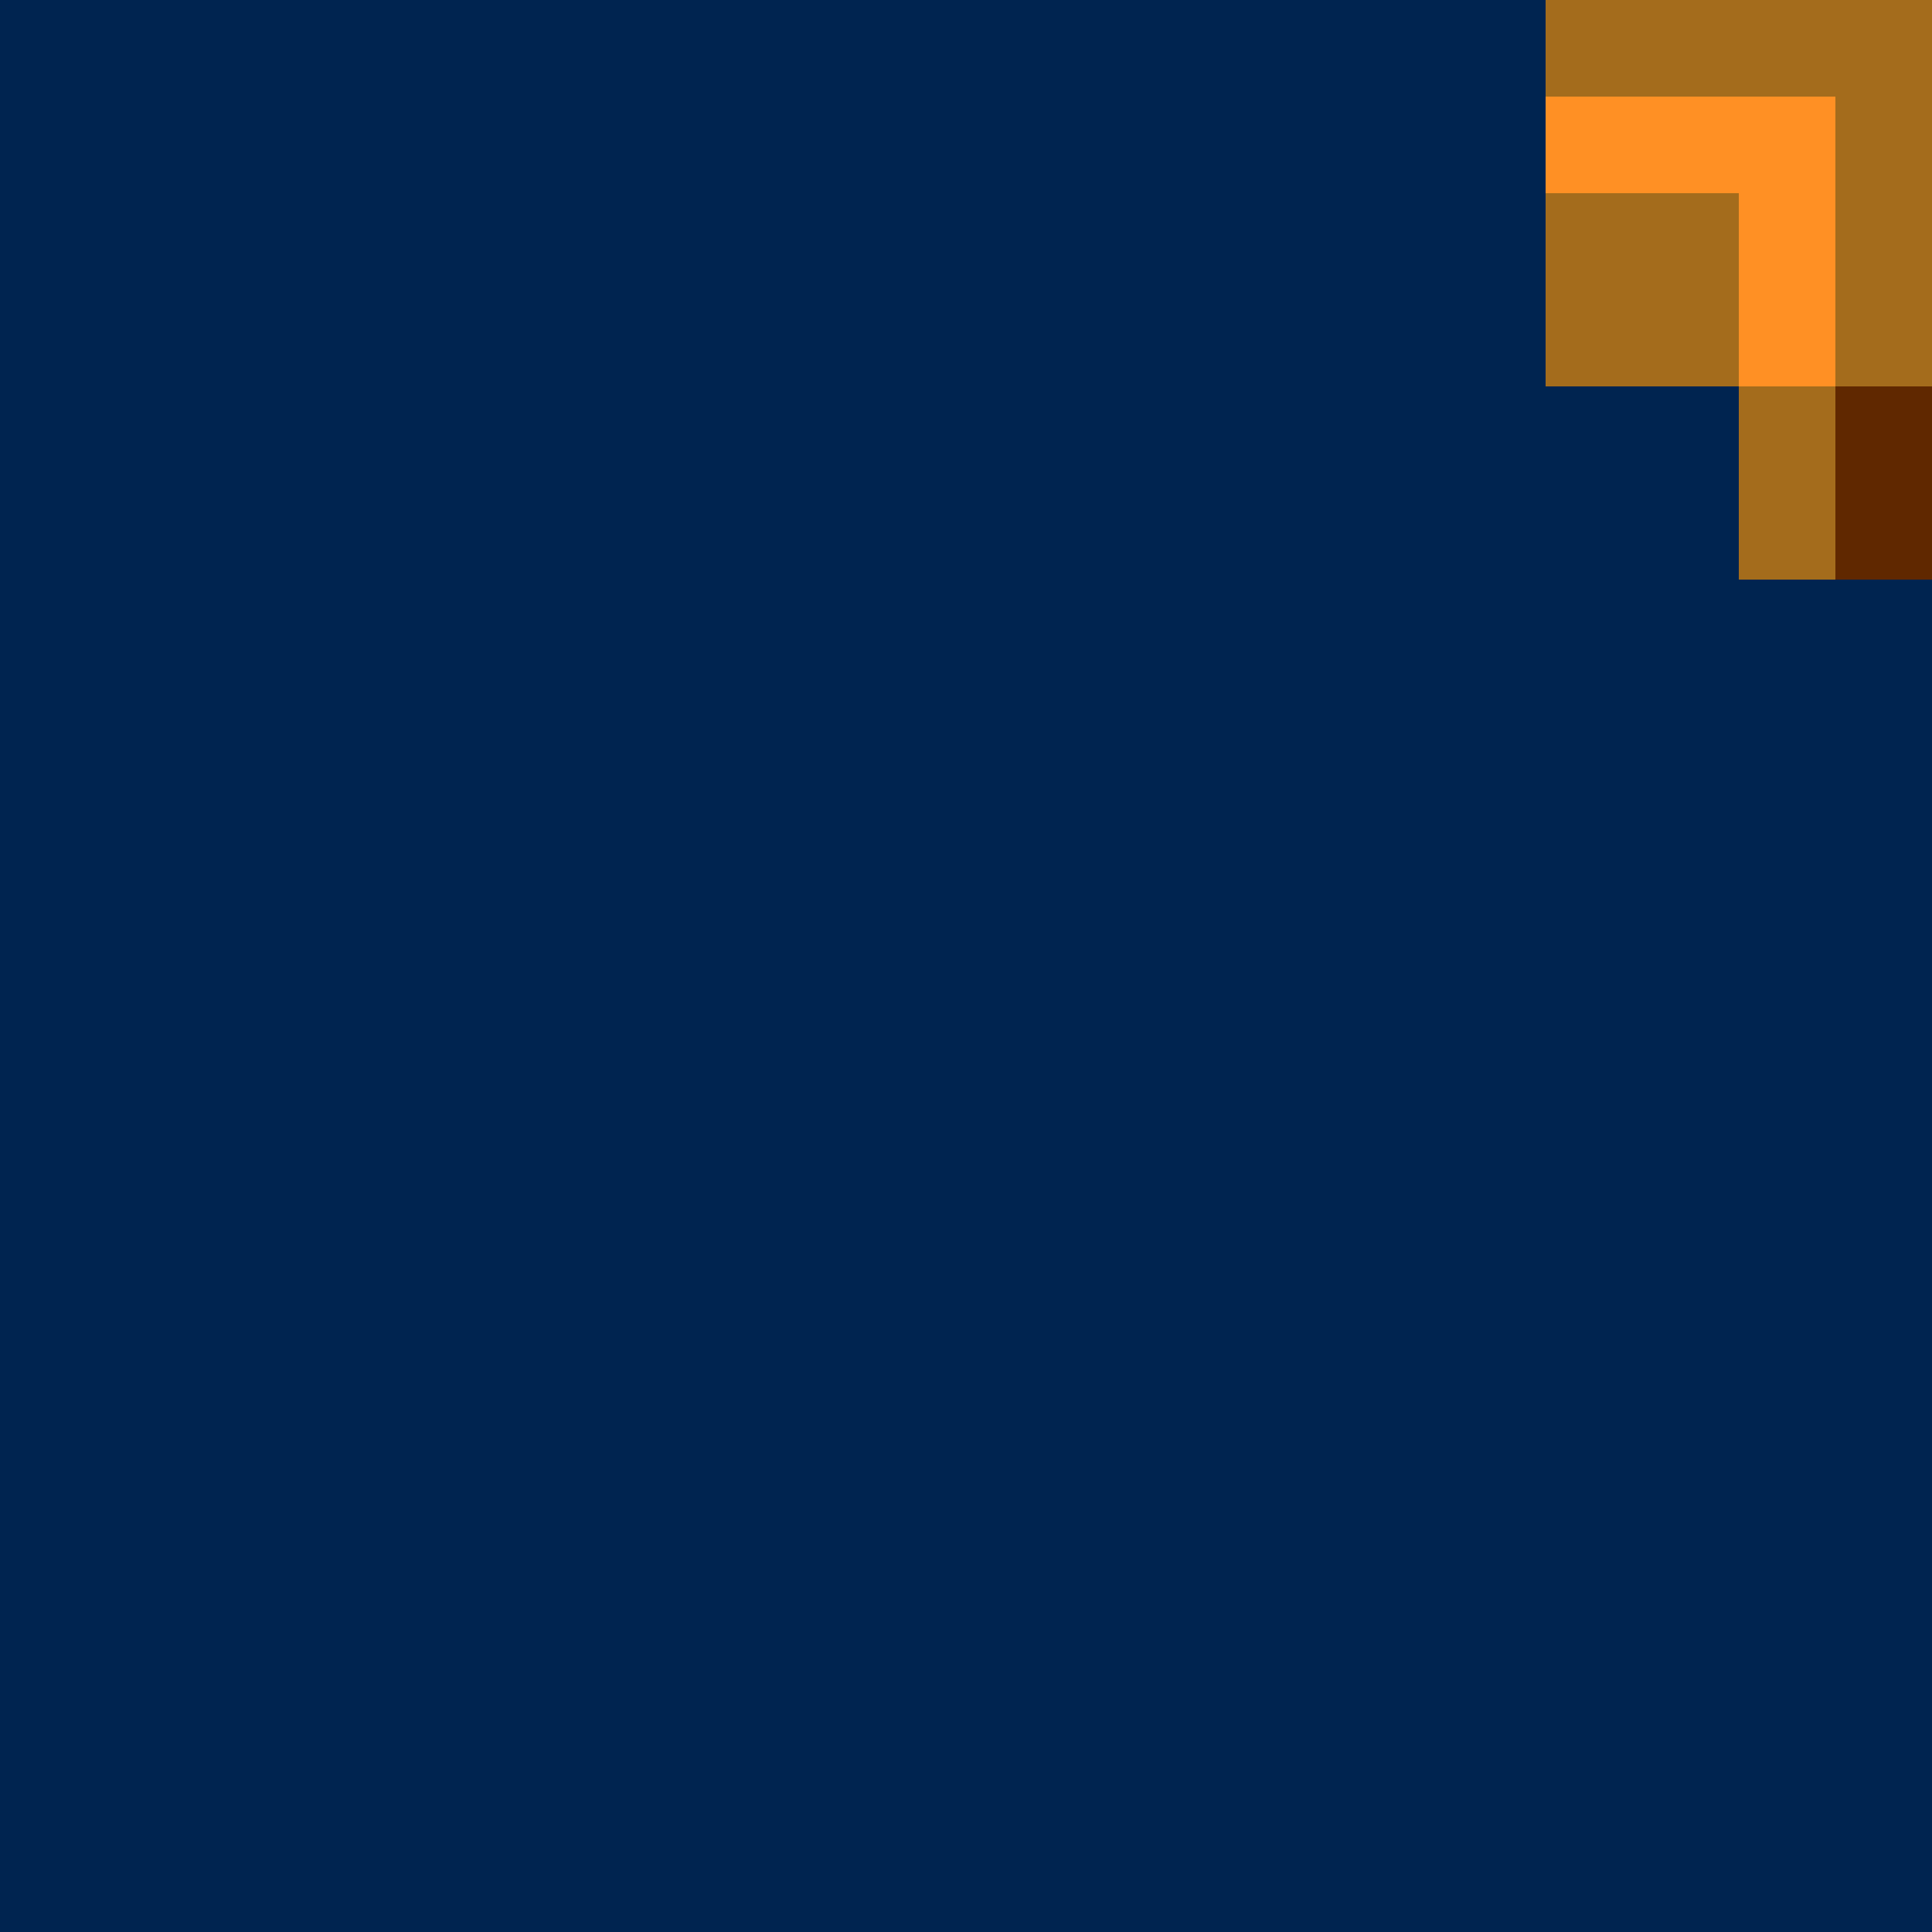<?xml version="1.0" ?>
<svg xmlns="http://www.w3.org/2000/svg" xmlns:inkscape="http://www.inkscape.org/namespaces/inkscape" xmlns:sodipodi="http://sodipodi.sourceforge.net/DTD/sodipodi-0.dtd" width="1" height="1" viewBox="0 0 1 1" version="1.1" id="svg5" sodipodi:docname="11011111.svg" inkscape:version="1.1 (c68e22c387, 2021-05-23)">
   
  
   <sodipodi:namedview id="namedview7" pagecolor="#171717" bordercolor="#999999" borderopacity="1" inkscape:pageshadow="0" inkscape:pageopacity="0" inkscape:pagecheckerboard="0" inkscape:document-units="px" showgrid="false" units="px" inkscape:zoom="187.83333" inkscape:cx="0.56965395" inkscape:cy="1.1206744" inkscape:window-width="1284" inkscape:window-height="1041" inkscape:window-x="208" inkscape:window-y="0" inkscape:window-maximized="0" inkscape:current-layer="layer1" inkscape:object-paths="true" inkscape:snap-intersection-paths="true" inkscape:snap-smooth-nodes="true" inkscape:snap-midpoints="true" inkscape:snap-object-midpoints="true">
      
    
      <inkscape:grid type="xygrid" id="grid836" originx="0" originy="0"/>
      
  
   </sodipodi:namedview>
   
  
   <defs id="defs2"/>
   
  
   <g inkscape:label="Layer 1" inkscape:groupmode="layer" id="layer1">
      
    
      <g id="g2478" style="stroke-width:20" transform="matrix(-0.05,0,0,0.05,1,0)">
         
      
         <rect style="fill:#002450;fill-opacity:1;stroke:none;stroke-width:755.907;stroke-linecap:round;stroke-linejoin:round;paint-order:markers stroke fill" id="rect83763" width="20" height="20" x="0" y="0"/>
         
      
         <path id="path83765" style="fill:#a46c1c;fill-opacity:1;stroke:none;stroke-width:755.907;stroke-linecap:round;stroke-linejoin:round;paint-order:markers stroke fill" d="M 0,0 V 4 L 1,6 H 2 V 4 H 4 V 0 Z" sodipodi:nodetypes="cccccccc"/>
         
      
         <path id="path83767" style="fill:#ff9024;fill-opacity:1;stroke:none;stroke-width:755.907;stroke-linecap:round;stroke-linejoin:round;paint-order:markers stroke fill" d="M 1,1 V 4 H 2 V 2 H 4 V 1 Z" sodipodi:nodetypes="ccccccc"/>
         
      
         <rect style="fill:#602800;fill-opacity:1;stroke:none;stroke-width:755.907;stroke-linecap:round;stroke-linejoin:round;paint-order:markers stroke fill" id="rect83769" width="1" height="2" x="0" y="4"/>
         
    
      </g>
      
  
   </g>
   

</svg>
